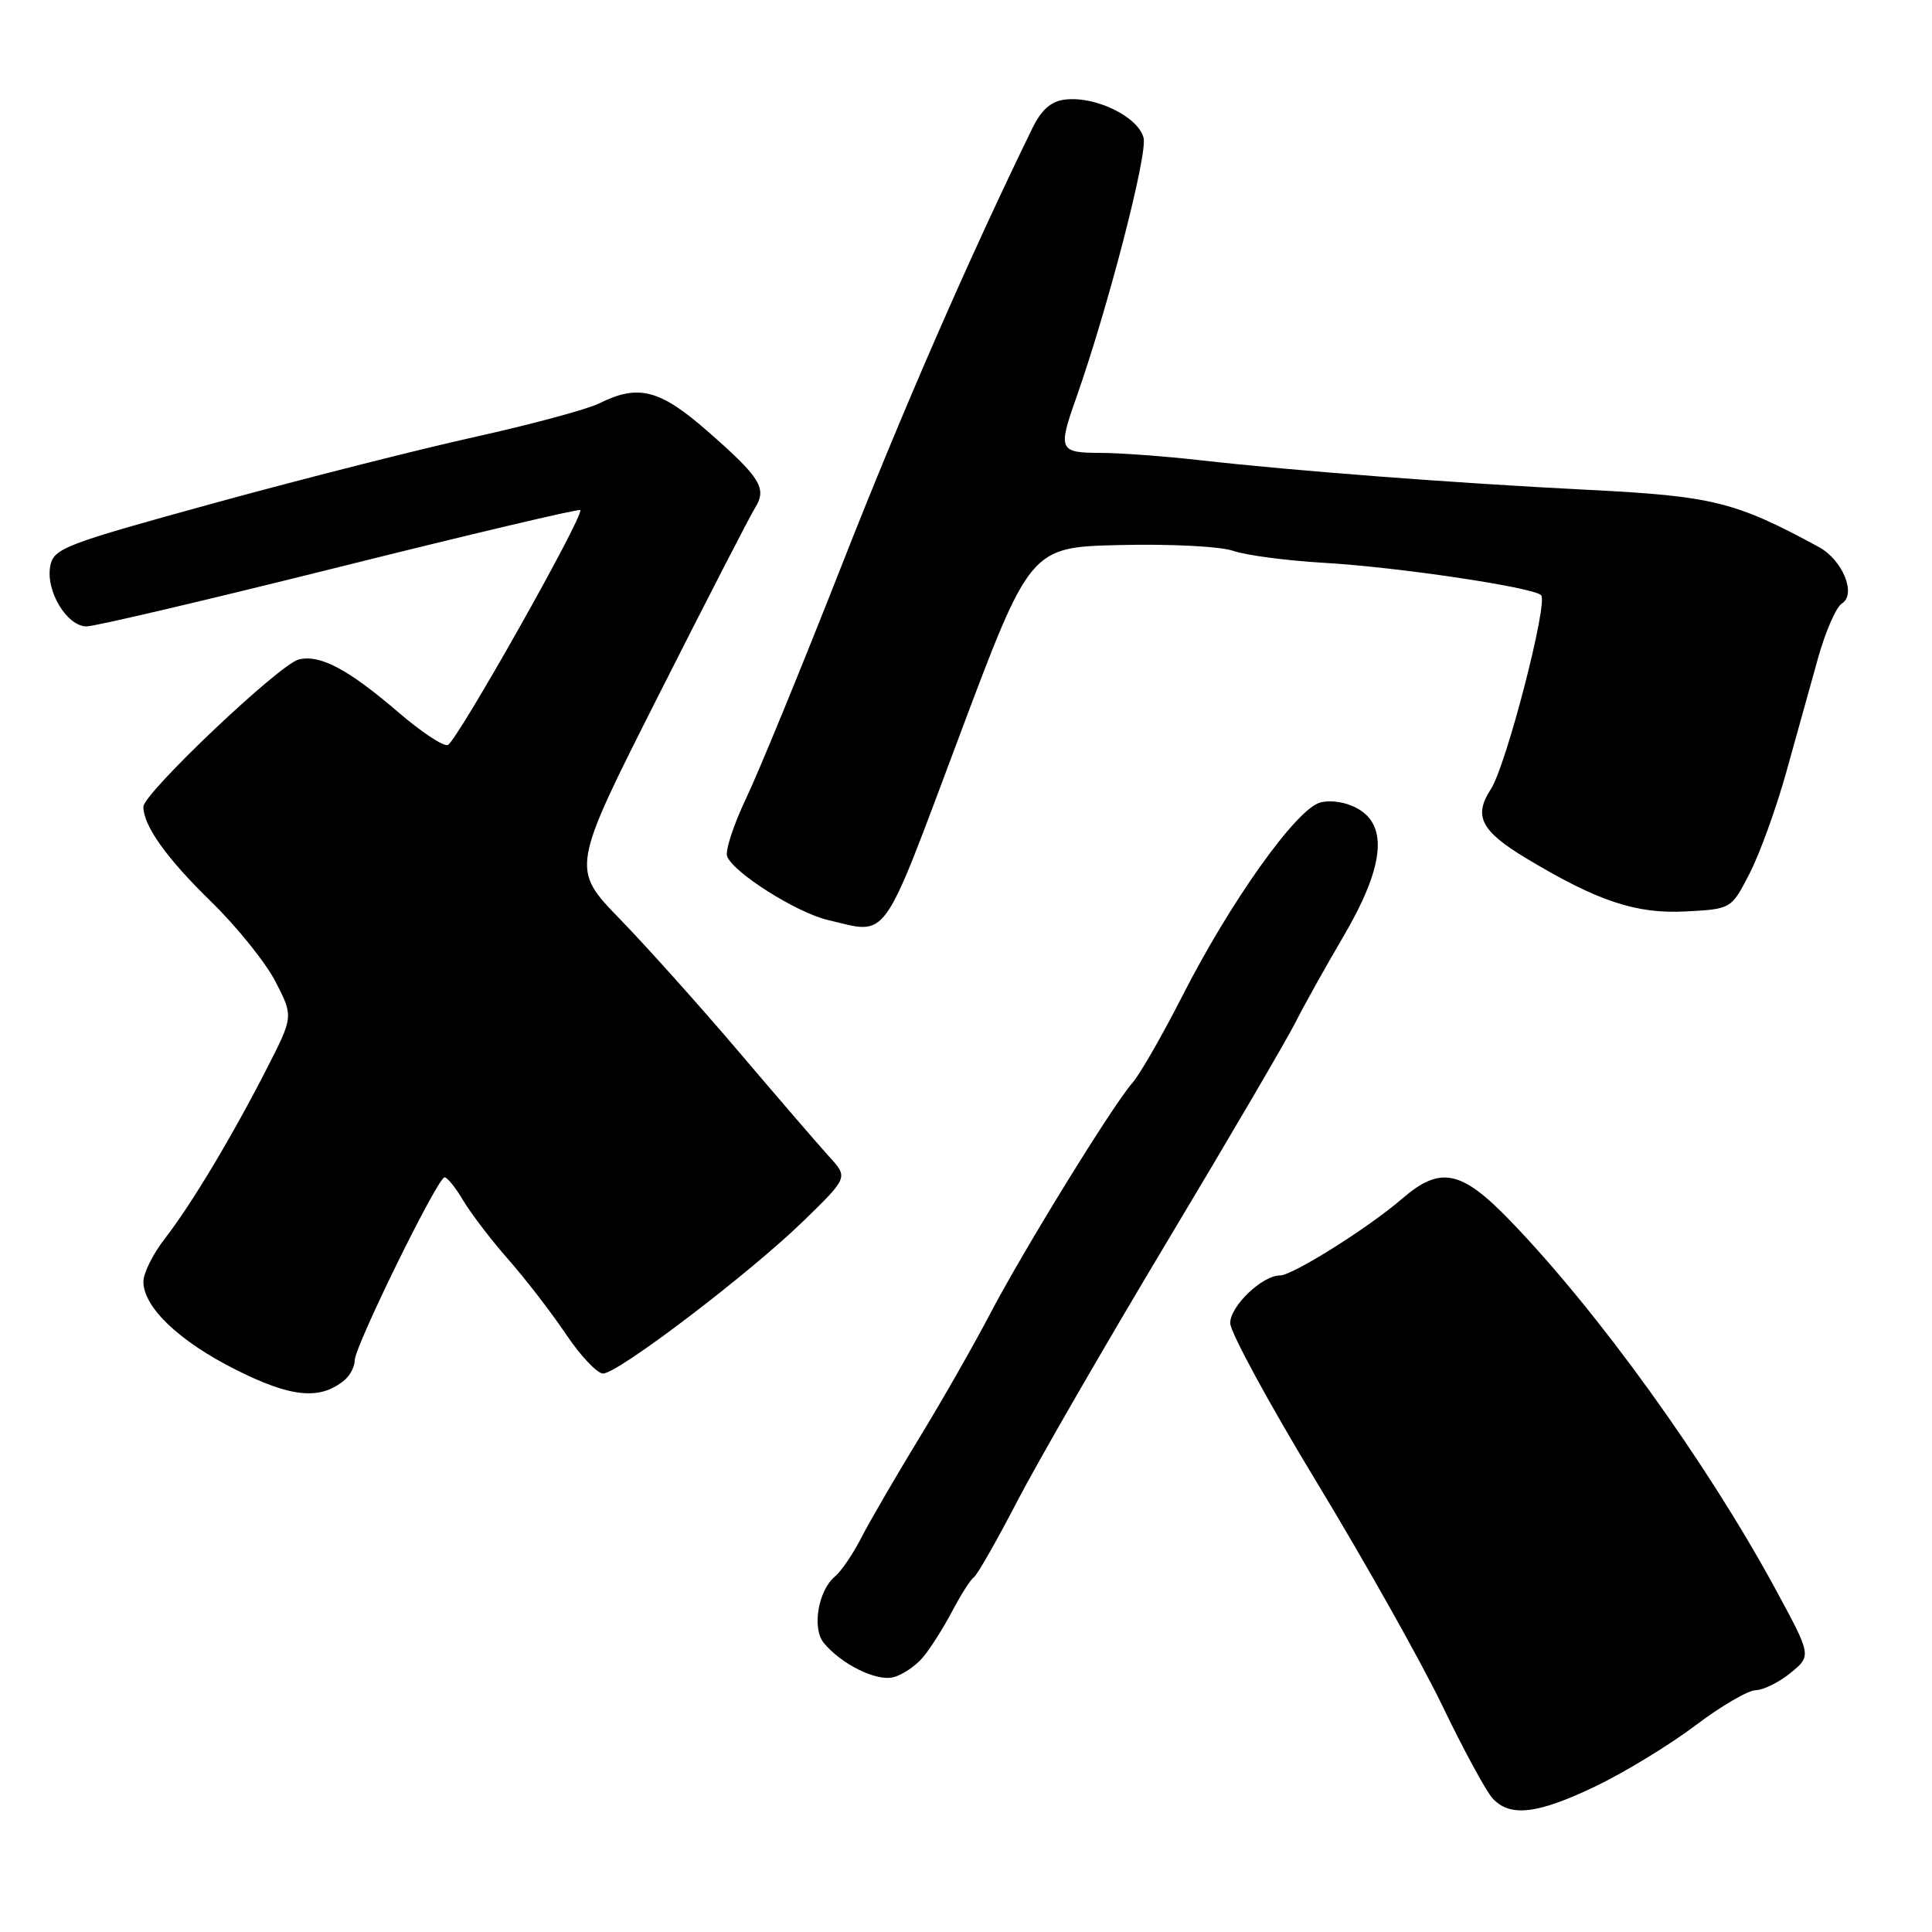 <?xml version="1.0" encoding="UTF-8" standalone="no"?>
<!DOCTYPE svg PUBLIC "-//W3C//DTD SVG 1.1//EN" "http://www.w3.org/Graphics/SVG/1.1/DTD/svg11.dtd" >
<svg xmlns="http://www.w3.org/2000/svg" xmlns:xlink="http://www.w3.org/1999/xlink" version="1.1" viewBox="0 0 256 256">
 <g >
 <path fill="currentColor"
d=" M 211.53 236.64 C 215.36 234.79 221.26 231.19 224.64 228.64 C 228.01 226.09 231.61 223.98 232.64 223.96 C 233.66 223.94 235.75 222.91 237.27 221.66 C 240.05 219.39 240.05 219.39 235.18 210.42 C 226.07 193.67 211.80 173.86 200.11 161.75 C 193.61 155.02 190.85 154.46 185.78 158.84 C 181.36 162.67 171.28 169.00 169.62 169.00 C 167.25 169.00 163.00 173.07 163.01 175.32 C 163.01 176.52 168.19 186.05 174.53 196.50 C 180.86 206.95 188.32 220.22 191.11 226.00 C 193.89 231.78 196.88 237.29 197.74 238.25 C 200.05 240.83 203.72 240.40 211.53 236.64 Z  M 122.28 219.62 C 123.27 218.45 125.01 215.70 126.17 213.50 C 127.32 211.30 128.62 209.27 129.04 209.00 C 129.47 208.72 132.04 204.22 134.75 199.00 C 137.46 193.77 146.42 178.25 154.66 164.50 C 162.90 150.75 170.54 137.70 171.64 135.50 C 172.75 133.30 175.61 128.17 178.00 124.10 C 183.36 114.97 183.99 109.47 179.93 107.16 C 178.41 106.29 176.37 105.96 174.93 106.34 C 171.79 107.17 163.02 119.48 156.66 131.99 C 153.99 137.22 151.02 142.40 150.04 143.50 C 147.45 146.43 135.56 165.73 131.14 174.19 C 129.04 178.21 124.78 185.68 121.66 190.78 C 118.55 195.89 115.14 201.77 114.08 203.85 C 113.01 205.93 111.47 208.20 110.64 208.89 C 108.41 210.74 107.56 215.77 109.16 217.70 C 111.48 220.51 116.07 222.79 118.33 222.25 C 119.52 221.97 121.30 220.78 122.28 219.62 Z  M 45.65 182.87 C 46.39 182.26 47.00 181.08 47.00 180.26 C 47.00 178.41 57.99 156.00 58.91 156.00 C 59.27 156.00 60.39 157.39 61.39 159.09 C 62.40 160.79 65.08 164.30 67.36 166.89 C 69.64 169.48 73.08 173.94 75.00 176.80 C 76.92 179.66 79.14 182.00 79.91 182.00 C 81.89 182.00 99.30 168.75 106.44 161.81 C 112.39 156.02 112.39 156.02 109.87 153.26 C 108.49 151.74 103.15 145.55 98.01 139.50 C 92.87 133.45 85.74 125.49 82.16 121.80 C 75.66 115.10 75.66 115.10 87.23 92.20 C 93.59 79.61 99.36 68.40 100.04 67.31 C 101.67 64.70 100.79 63.29 93.69 57.08 C 87.42 51.60 84.57 50.87 79.40 53.45 C 77.81 54.24 70.42 56.23 63.00 57.88 C 55.58 59.52 39.97 63.48 28.32 66.68 C 8.53 72.12 7.11 72.66 6.66 75.00 C 6.03 78.28 8.86 83.00 11.47 83.00 C 12.58 83.00 27.67 79.45 45.00 75.12 C 62.33 70.79 76.67 67.40 76.88 67.59 C 77.51 68.16 60.50 98.33 59.33 98.72 C 58.74 98.92 55.84 97.00 52.88 94.46 C 46.14 88.67 42.40 86.68 39.57 87.39 C 37.01 88.04 19.00 105.12 19.00 106.90 C 19.00 109.42 22.07 113.72 28.00 119.50 C 31.39 122.80 35.22 127.57 36.52 130.10 C 38.88 134.69 38.88 134.69 35.35 141.60 C 30.75 150.60 25.36 159.59 21.83 164.14 C 20.27 166.15 19.00 168.70 19.00 169.82 C 19.00 173.22 23.74 177.73 31.30 181.52 C 38.61 185.19 42.43 185.55 45.65 182.87 Z  M 127.04 97.75 C 136.50 72.50 136.50 72.50 148.43 72.22 C 155.07 72.06 161.72 72.40 163.41 72.99 C 165.08 73.58 170.51 74.29 175.48 74.58 C 185.18 75.14 203.05 77.80 204.20 78.86 C 205.19 79.77 199.57 101.48 197.55 104.56 C 195.21 108.13 196.23 110.12 202.25 113.74 C 211.71 119.43 216.79 121.12 223.39 120.77 C 229.41 120.45 229.41 120.45 231.84 115.72 C 233.18 113.12 235.37 107.06 236.71 102.25 C 238.05 97.44 239.94 90.65 240.91 87.16 C 241.89 83.67 243.30 80.43 244.06 79.97 C 246.02 78.75 244.17 74.21 241.00 72.48 C 229.95 66.48 226.97 65.74 210.51 64.91 C 192.49 64.00 171.67 62.41 159.00 60.98 C 154.32 60.45 148.36 60.01 145.75 60.01 C 140.36 60.00 140.18 59.58 142.55 52.88 C 146.77 40.94 152.08 20.47 151.53 18.27 C 150.83 15.48 145.20 12.72 141.15 13.19 C 139.27 13.41 138.01 14.51 136.79 17.00 C 128.34 34.32 119.57 54.43 111.52 74.94 C 106.24 88.38 100.55 102.24 98.88 105.75 C 97.21 109.26 96.07 112.73 96.35 113.47 C 97.18 115.64 105.55 120.93 109.68 121.90 C 117.82 123.81 116.66 125.42 127.04 97.75 Z "/>
</g>
</svg>